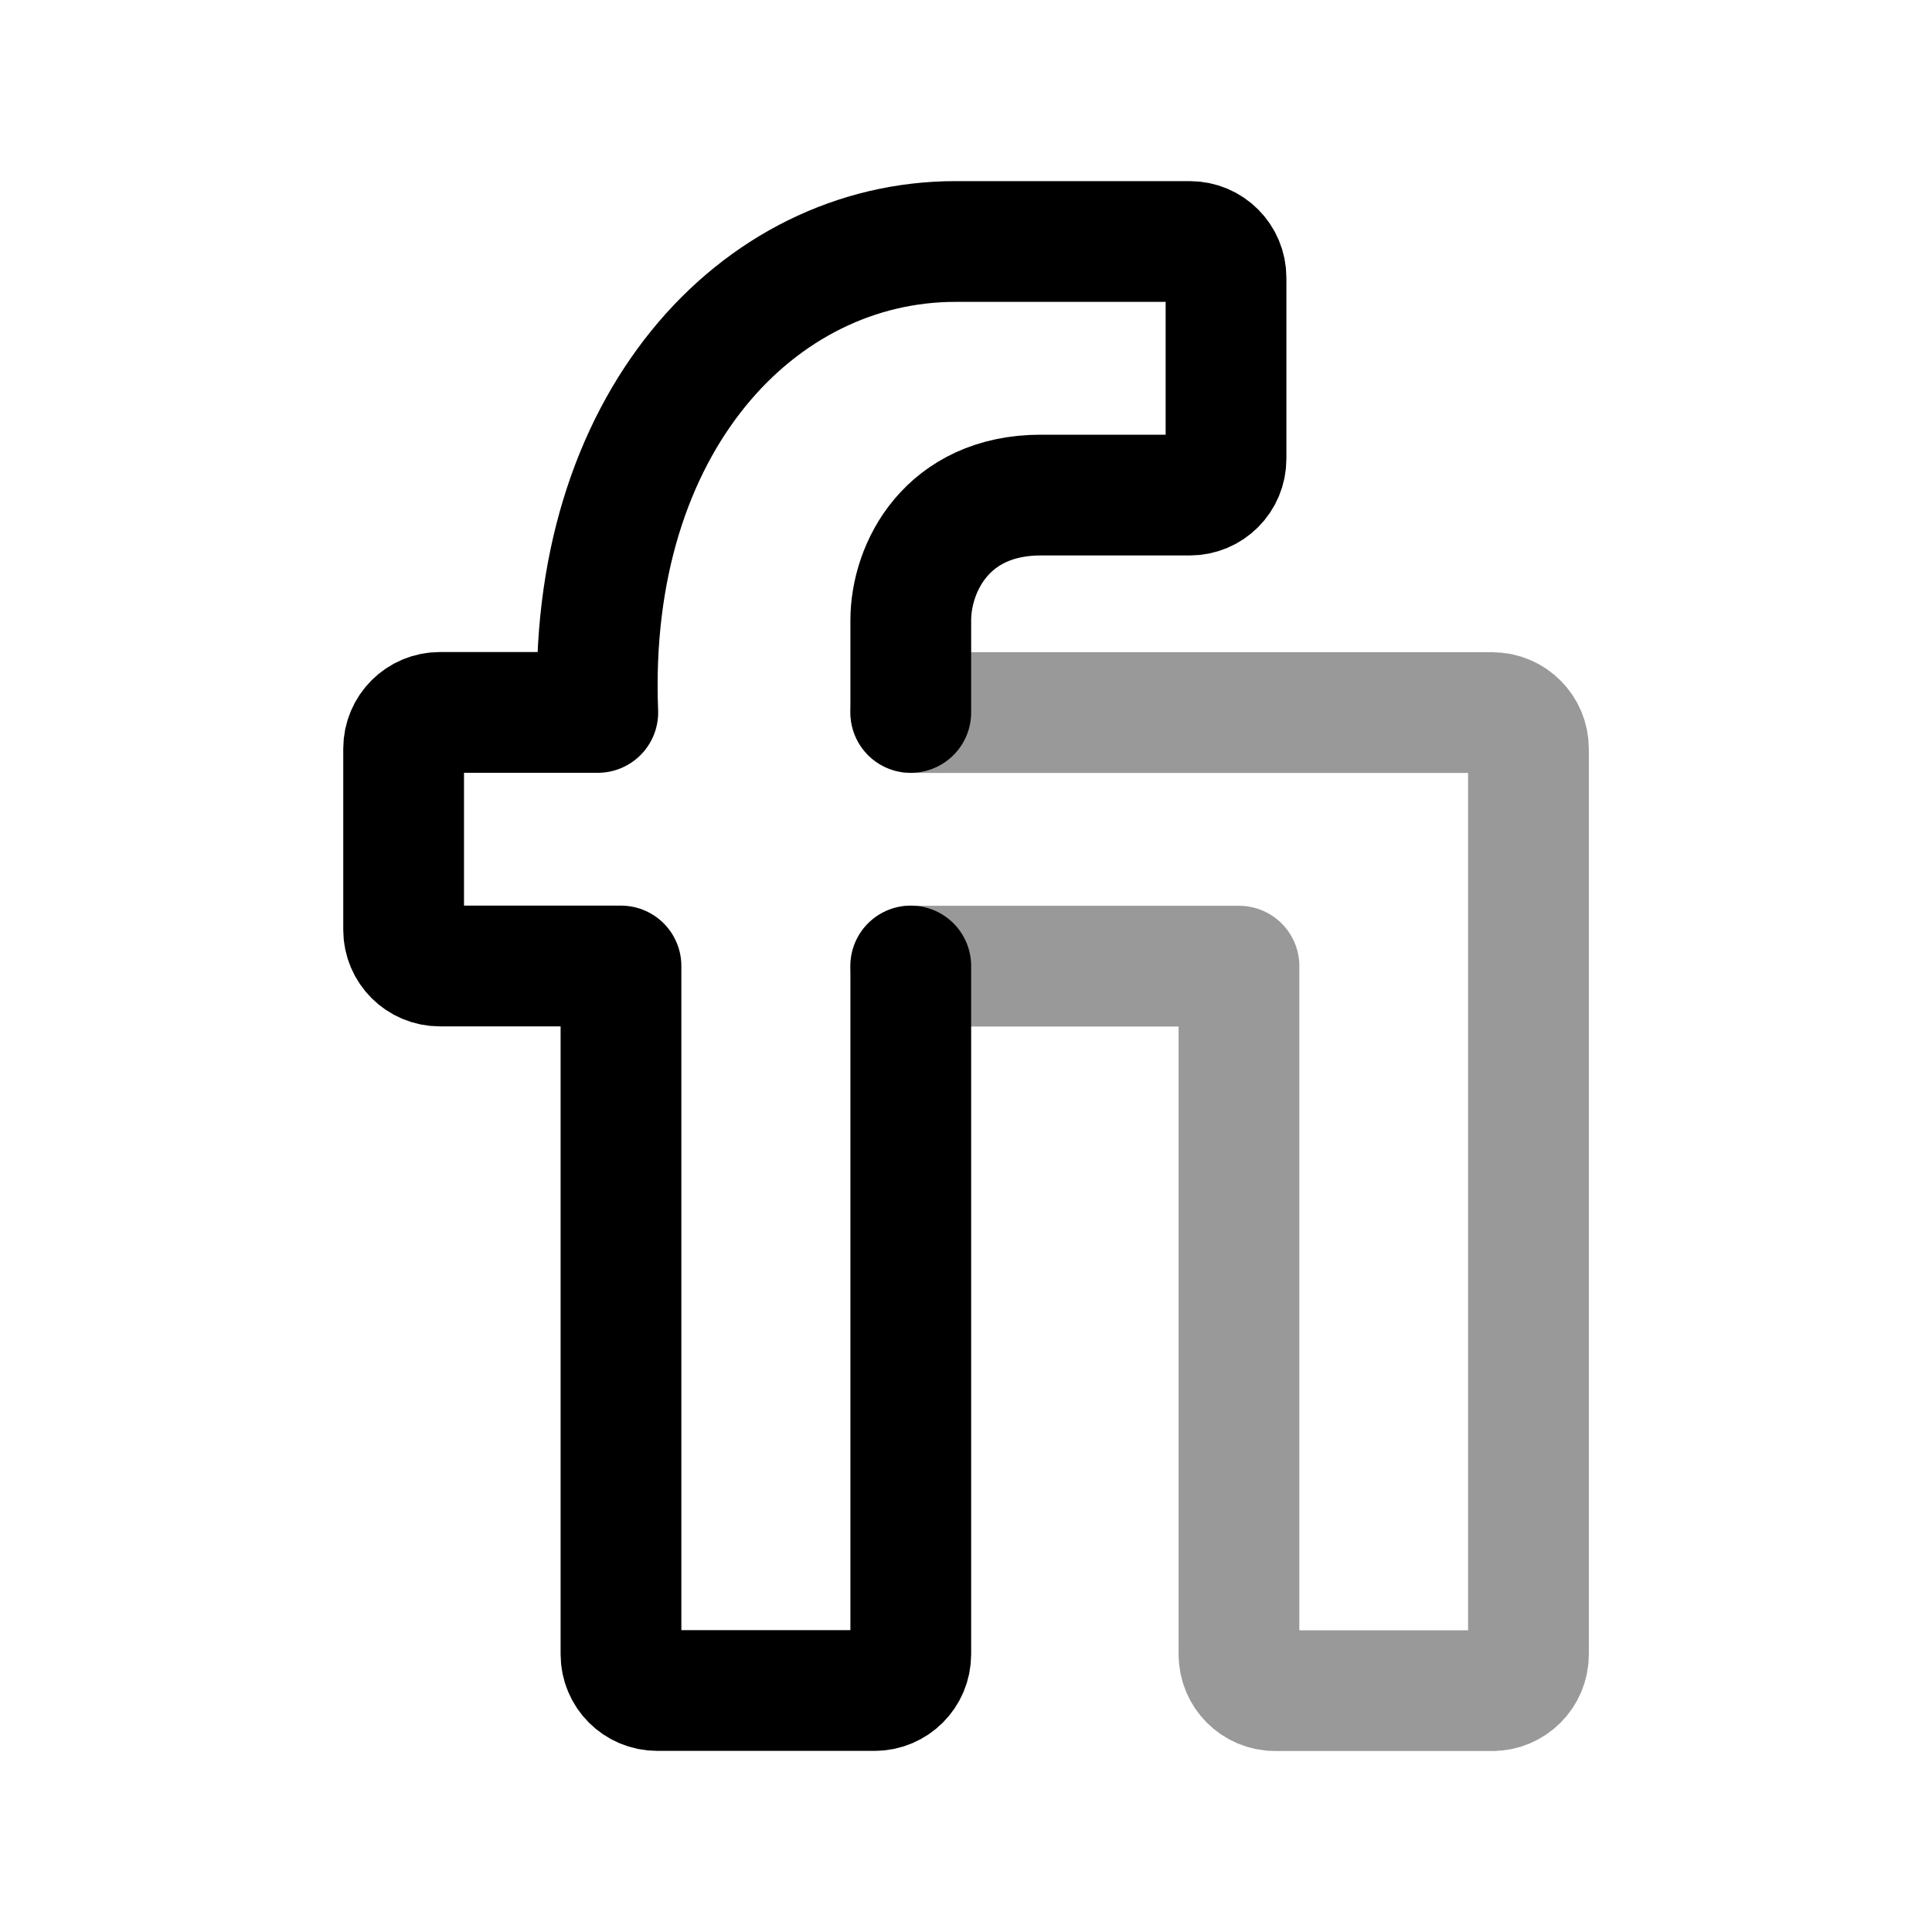 <svg width="24" height="24" viewBox="0 0 24 24" fill="none" xmlns="http://www.w3.org/2000/svg">
<path d="M11.314 12V20.55C11.314 20.799 11.112 21 10.864 21H8.164C7.915 21 7.714 20.799 7.714 20.55V12H5.464C5.215 12 5.014 11.799 5.014 11.55V9.3C5.014 9.051 5.215 8.85 5.464 8.85H7.426C7.283 5.258 9.42 3 11.869 3H14.78C15.029 3 15.23 3.201 15.23 3.45V5.7C15.23 5.949 15.029 6.15 14.78 6.15H12.931C11.764 6.15 11.314 7.05 11.314 7.706V8.85" stroke="black" stroke-width="1.5" stroke-linecap="round" stroke-linejoin="round"/>
<path opacity="0.4" d="M11.313 12.002H15.391V20.552C15.391 20.8 15.592 21.002 15.841 21.002H18.537C18.785 21.002 18.987 20.8 18.987 20.552V9.302C18.987 9.053 18.785 8.852 18.537 8.852H11.313" stroke="black" stroke-width="1.5" stroke-linecap="round" stroke-linejoin="round"/>
</svg>